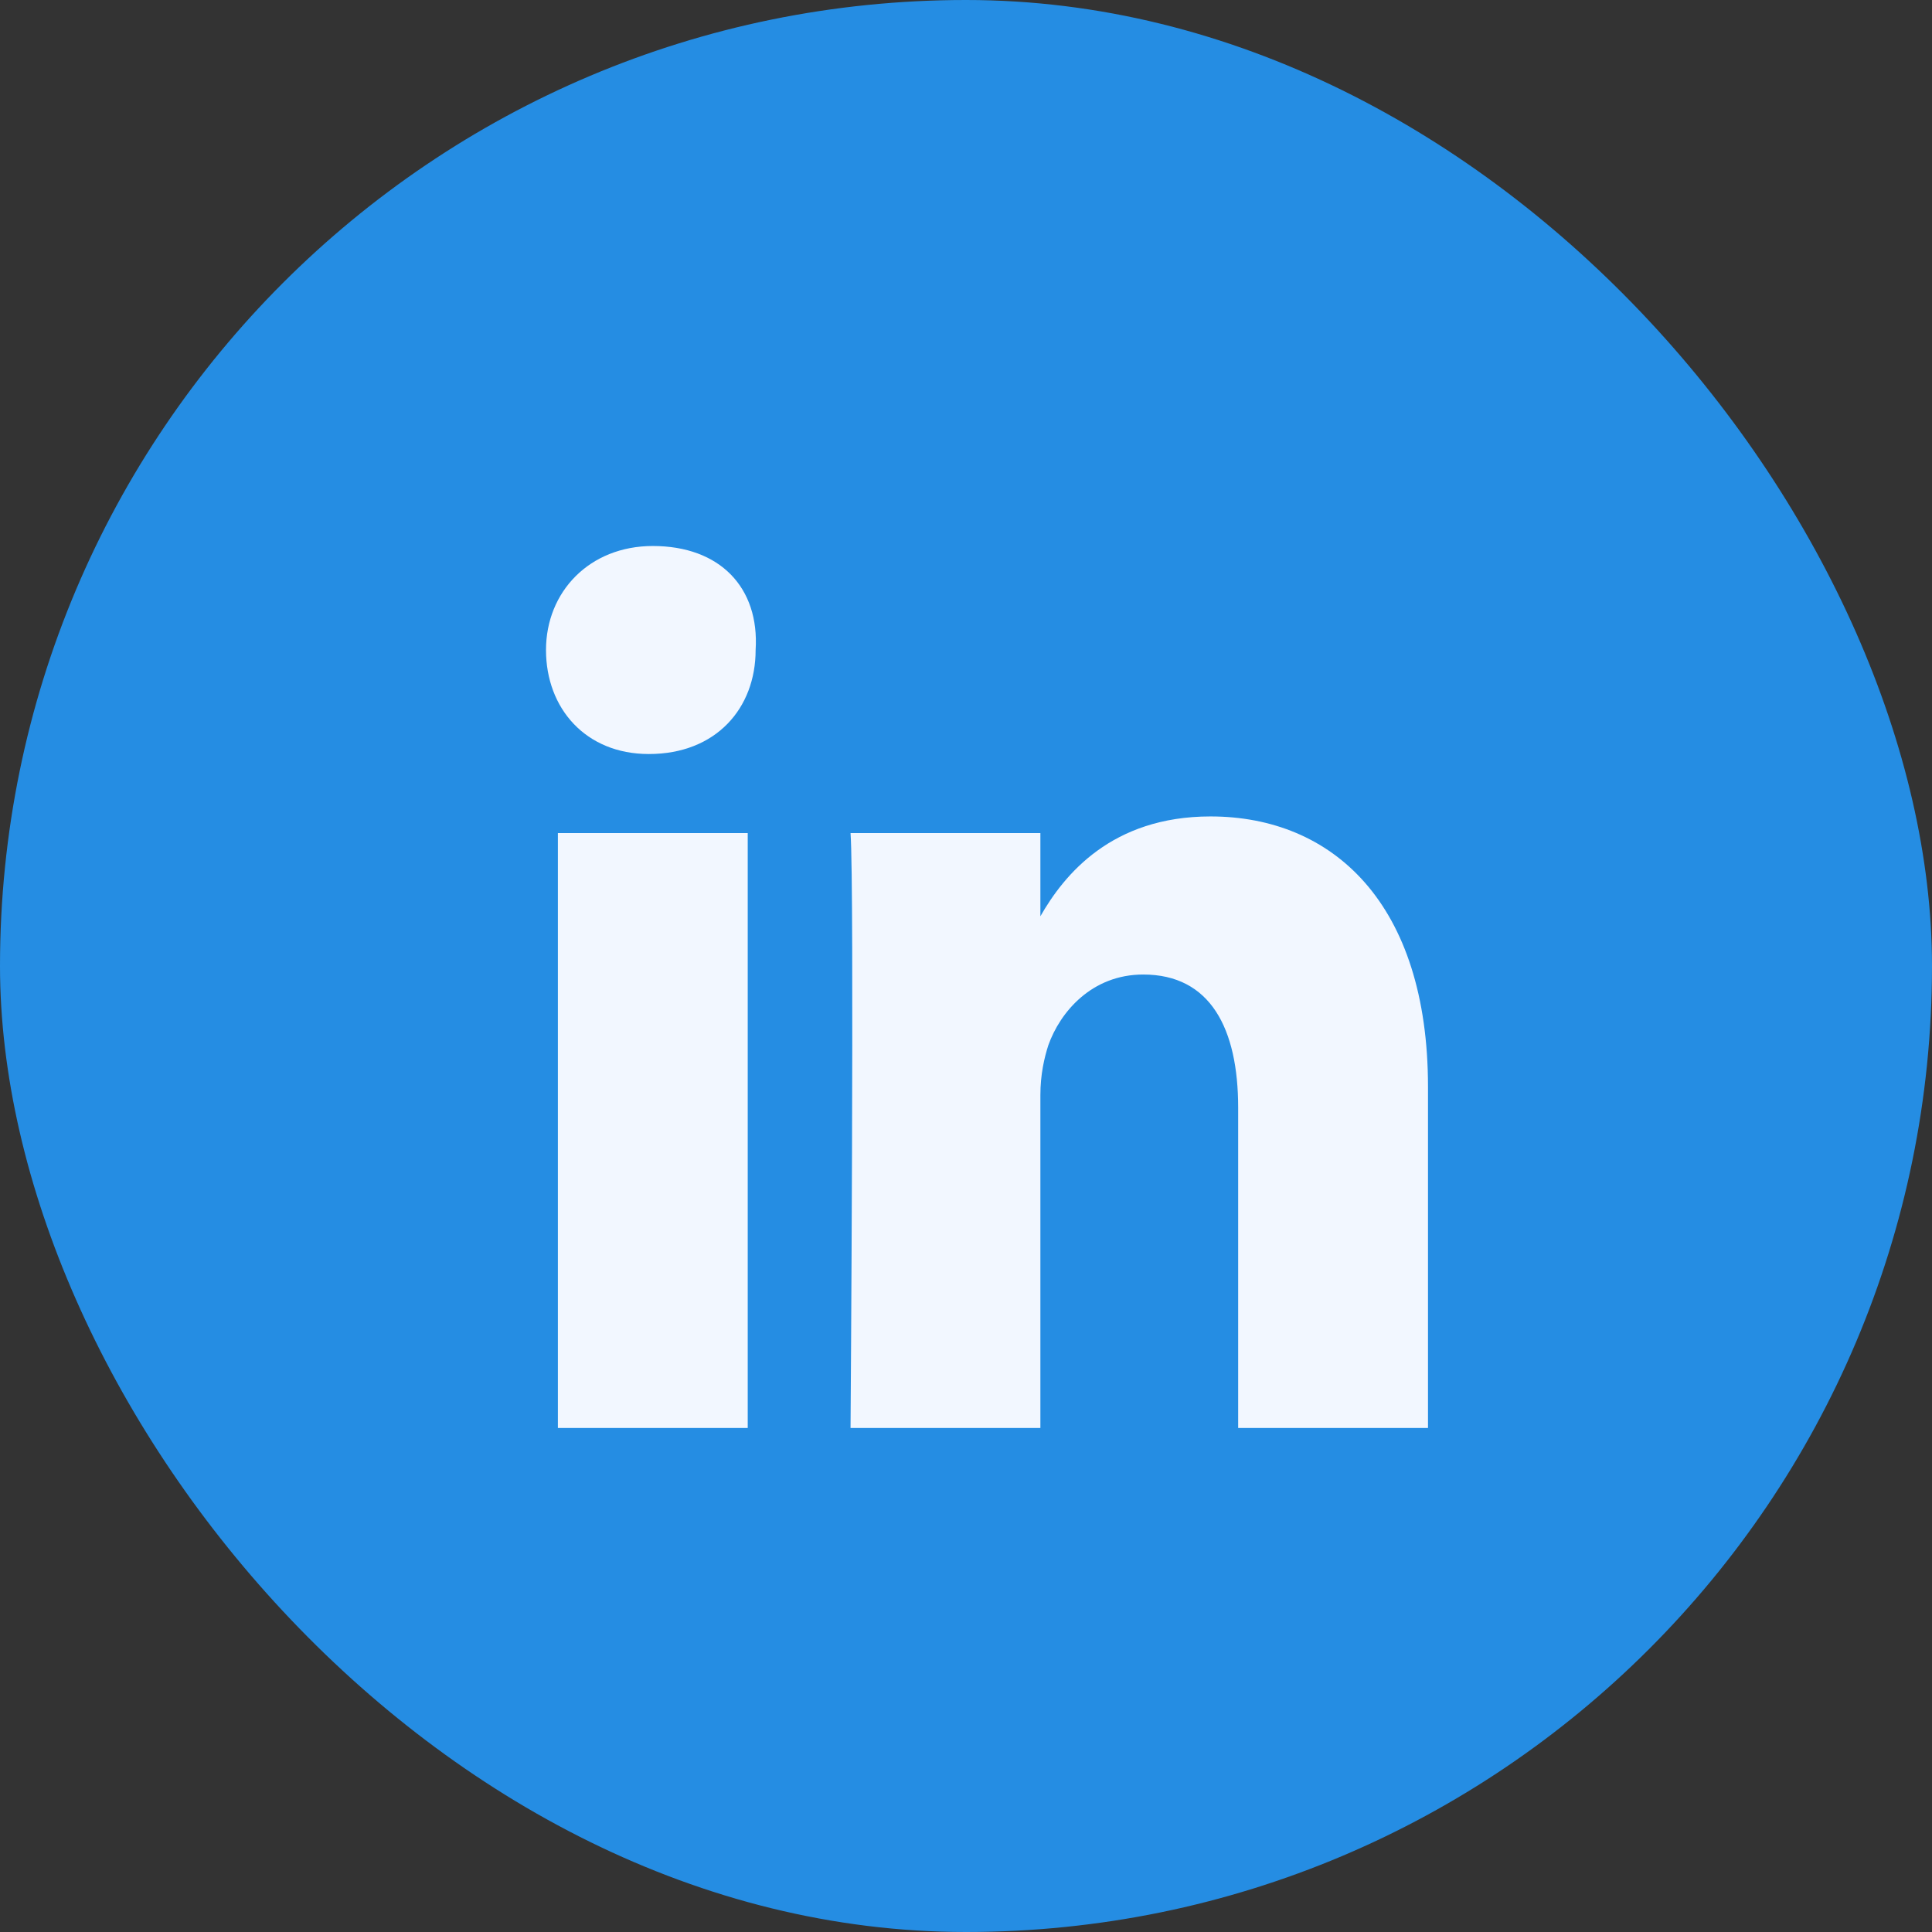 <svg width="46" height="46" viewBox="0 0 46 46" fill="none" xmlns="http://www.w3.org/2000/svg">
<rect x="0" y="0" width="46" height="46" fill="#333333" stroke="none"/>
<rect width="46" height="46" rx="23" fill="#258DE3"/>
<path d="M34 25.877V34H29.48V26.373C29.48 24.491 28.821 23.203 27.22 23.203C25.995 23.203 25.242 24.094 24.96 24.887C24.865 25.184 24.771 25.58 24.771 26.075V34H20.251C20.251 34 20.345 21.123 20.251 19.835H24.771V21.816C25.336 20.826 26.466 19.439 28.821 19.439C31.74 19.439 34 21.519 34 25.877ZM15.543 13C14.036 13 13 14.09 13 15.476C13 16.863 13.942 17.953 15.448 17.953C17.049 17.953 17.991 16.863 17.991 15.476C18.085 13.991 17.143 13 15.543 13ZM13.283 34H17.803V19.835H13.283V34Z" fill="#F2F7FF"/>
</svg>
